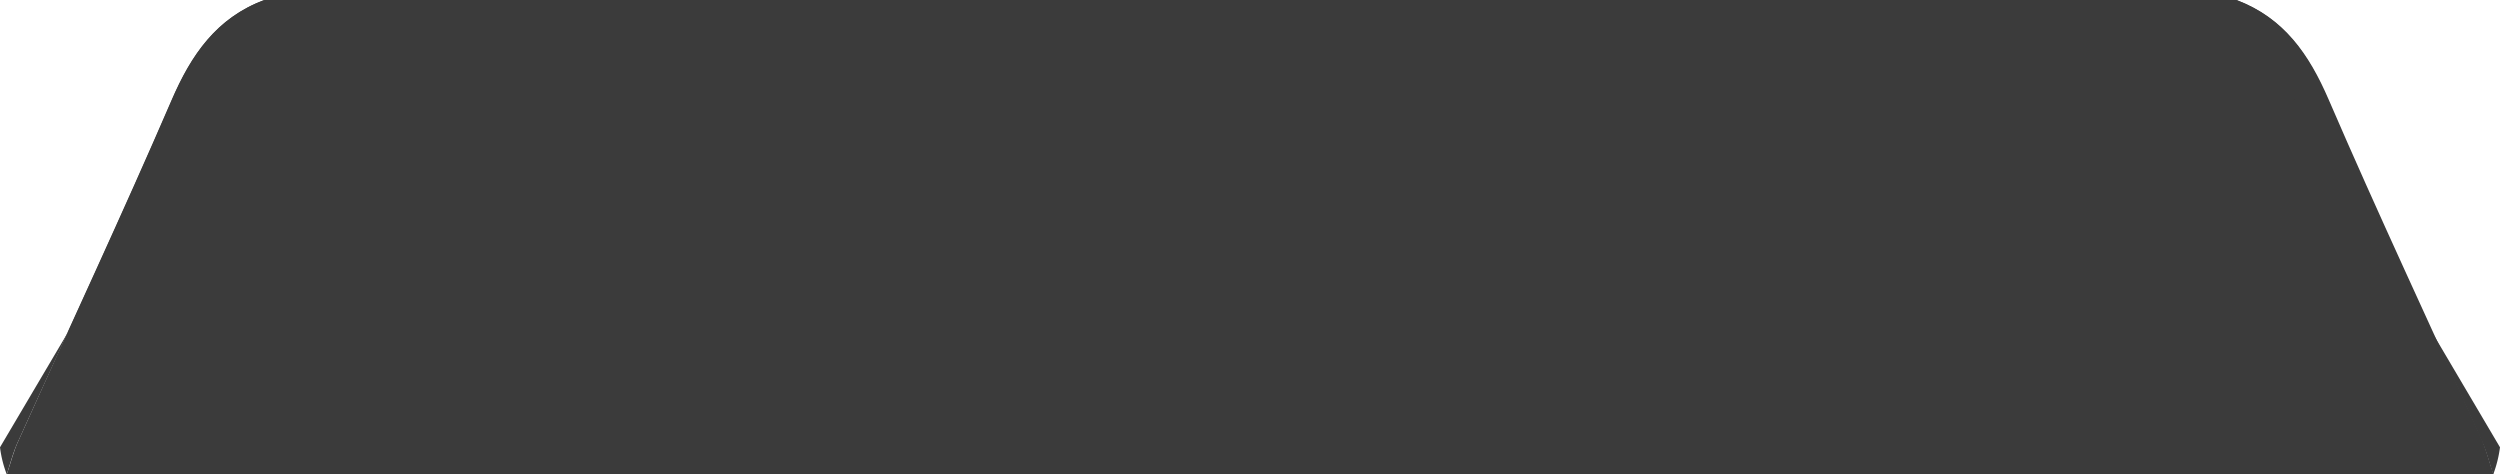 <svg id="940a88ca-a431-4132-8475-7e045d3f3e69" data-name="Слой 1" xmlns="http://www.w3.org/2000/svg" width="368.87" height="69.99" viewBox="0 0 368.87 69.99">
  <defs>
    <style>
      .\39 ce57943-1641-46ec-8613-90012ce97670 {
        fill: #3b3b3b;
      }
    </style>
  </defs>
  <title>works_header</title>
  <g>
    <path class="9ce57943-1641-46ec-8613-90012ce97670" d="M367.91,70H1c.59-1.71,1-3.48,1.79-5.13C10.28,48.18,18.05,31.6,25.3,14.8,28.2,8.08,31.91,2.64,39,0h291c7,2.63,10.7,8,13.59,14.69,7.27,16.85,15.08,33.47,22.63,50.2C366.88,66.52,367.33,68.29,367.91,70Z"/>
    <path class="9ce57943-1641-46ec-8613-90012ce97670" d="M39,0c-7,2.64-10.75,8.08-13.65,14.8-7.25,16.8-15,33.38-22.55,50.06C2,66.51,1.55,68.28,1,70a16.85,16.85,0,0,1-1-4"/>
    <path class="9ce57943-1641-46ec-8613-90012ce97670" d="M368.87,66a18,18,0,0,1-1,4c-.58-1.7-1-3.47-1.77-5.1-7.55-16.73-15.36-33.35-22.63-50.2C340.62,8,336.9,2.63,329.92,0"/>
  </g>
</svg>
